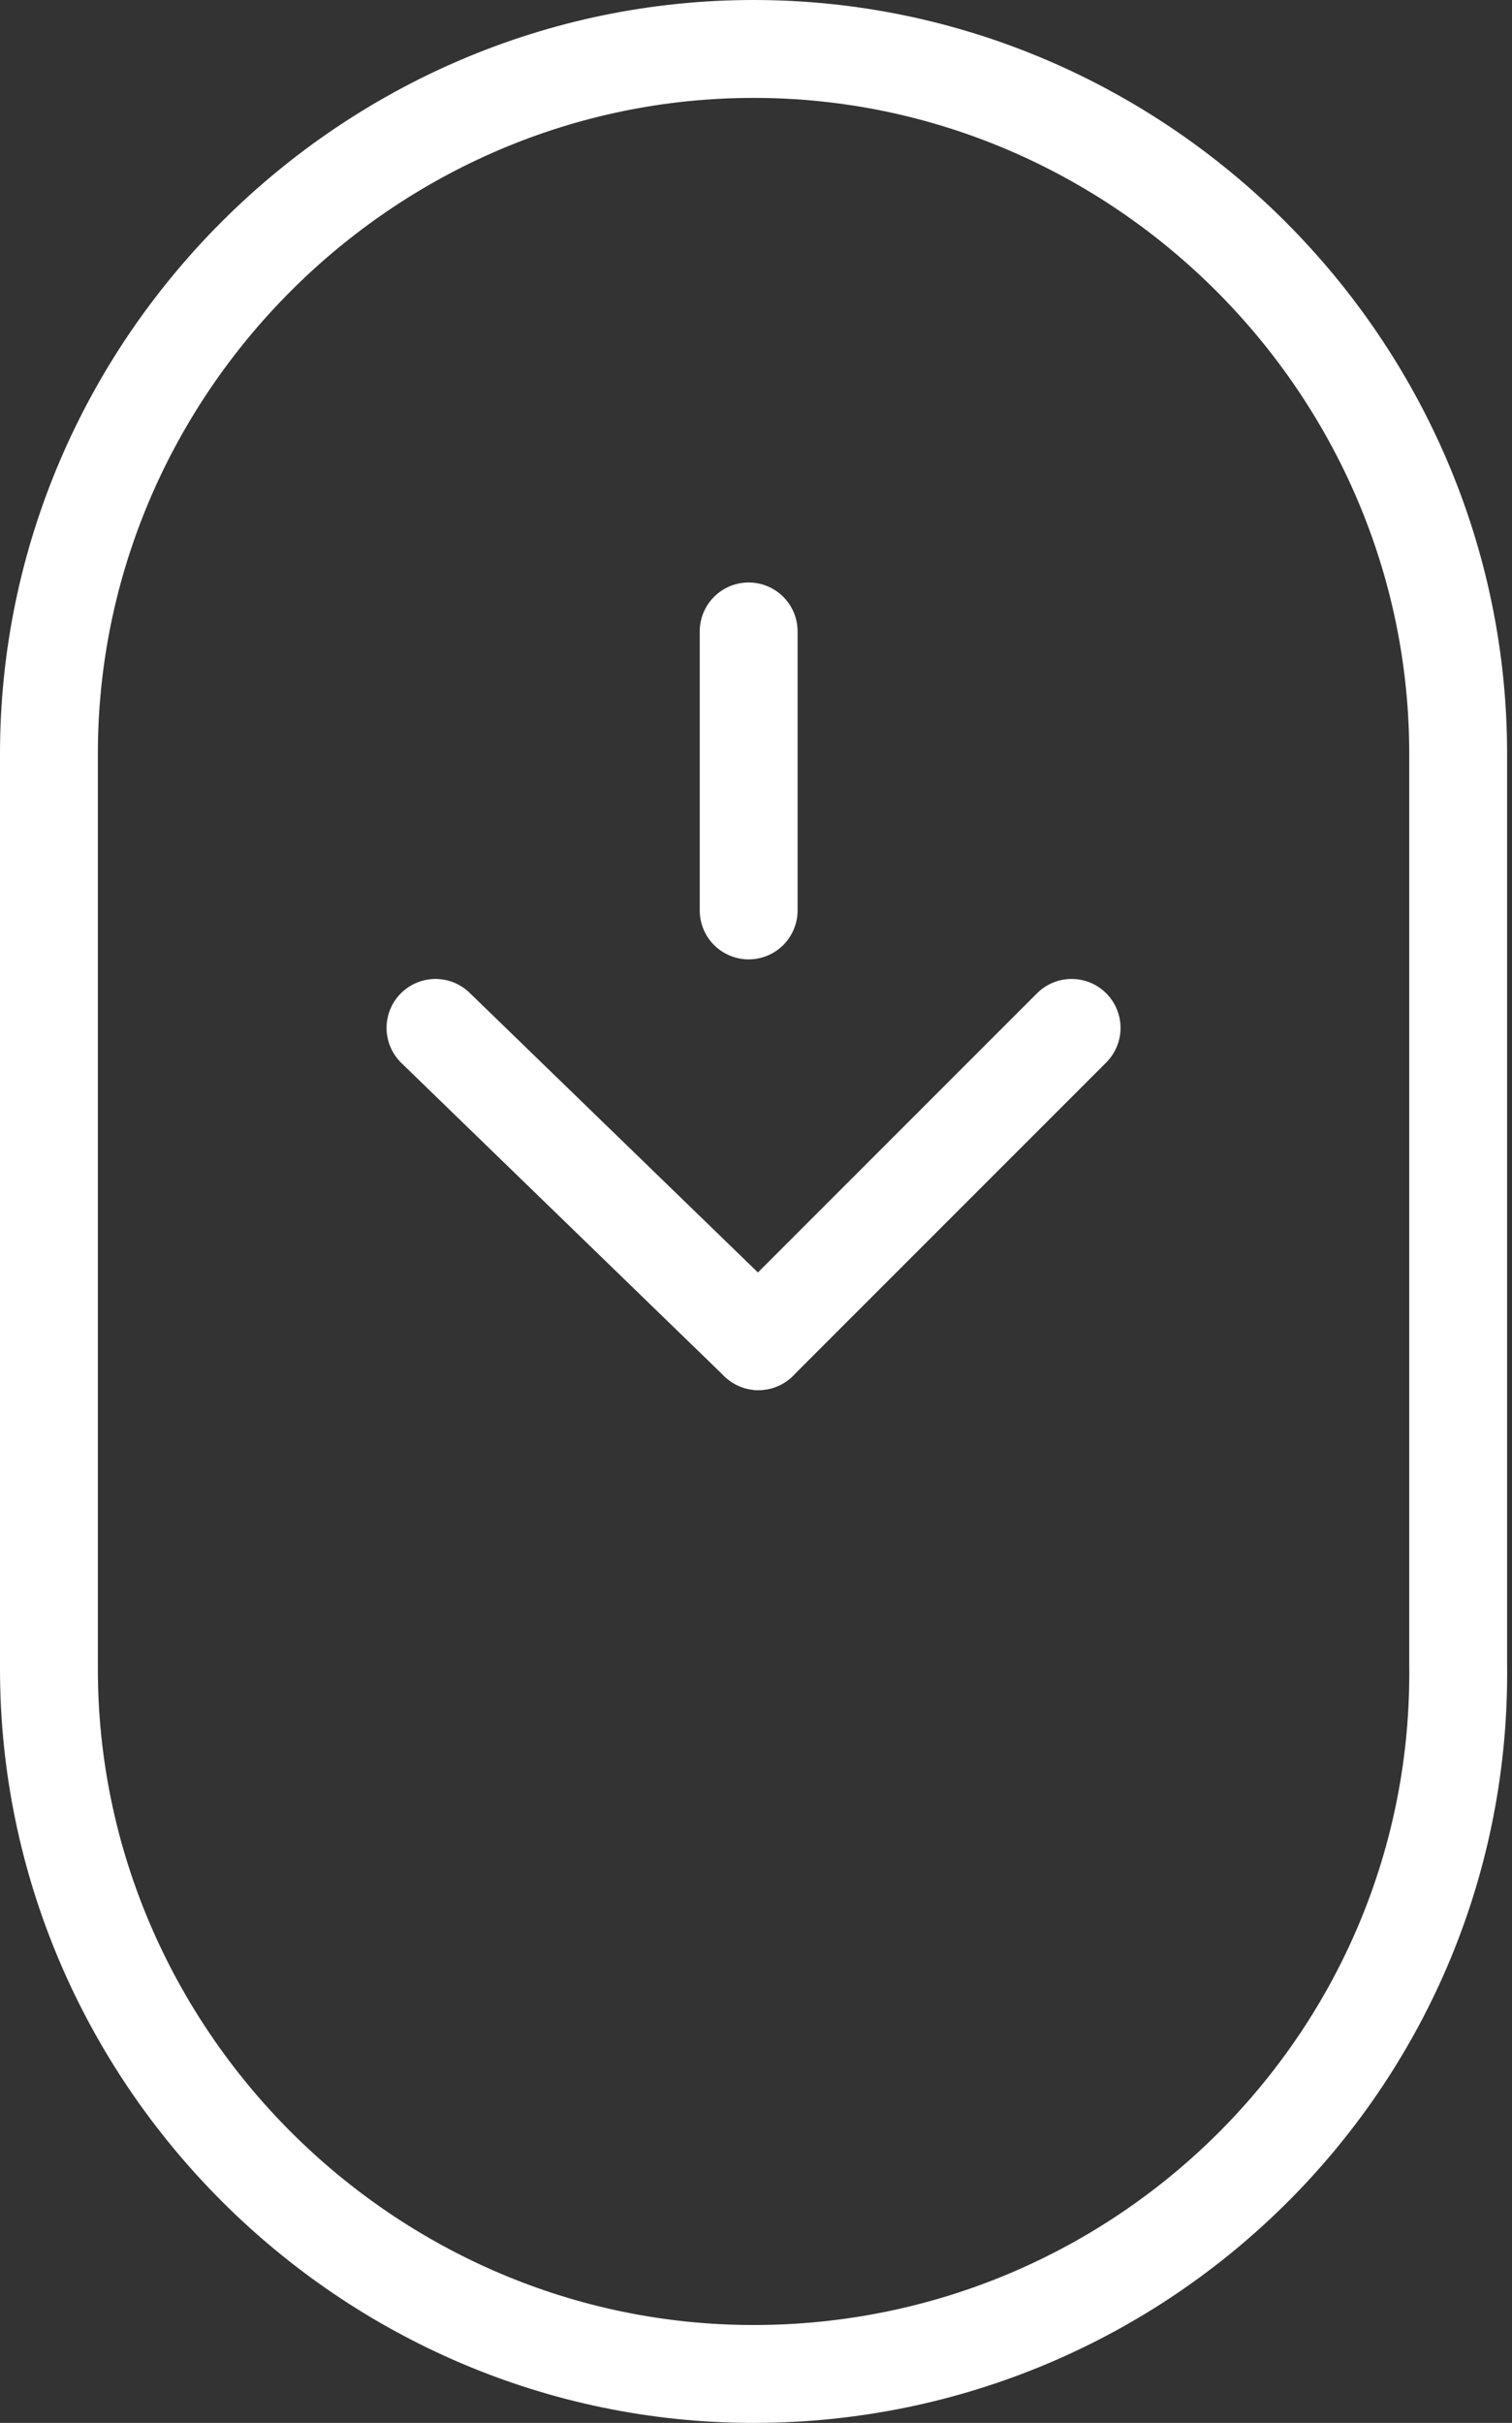 <?xml version="1.0" encoding="utf-8"?>
<!-- Generator: Adobe Illustrator 22.1.0, SVG Export Plug-In . SVG Version: 6.00 Build 0)  -->
<svg version="1.1" id="Layer_1" xmlns="http://www.w3.org/2000/svg" xmlns:xlink="http://www.w3.org/1999/xlink" x="0px" y="0px"
	 viewBox="0 0 30.9 49.5" style="enable-background:new 0 0 30.9 49.5;" xml:space="preserve">
<rect x="0" y="0" width="30.9" height="49.5" fill="#333333" stroke="none"/>
<style type="text/css">
	.st0{fill:none;stroke:#FFFFFF;stroke-width:2;stroke-linecap:round;stroke-miterlimit:10;}
	.st1{fill:none;stroke:#FFFFFF;stroke-width:2;stroke-miterlimit:10;}
</style>
<g id="Layer_2_1_">
	<line class="st0" x1="8.9" y1="21" x2="15.5" y2="27.4"/>
	<line class="st0" x1="21.9" y1="21" x2="15.5" y2="27.4"/>
</g>
<line class="st0" x1="15.3" y1="12.9" x2="15.3" y2="18.6"/>
<path class="st1" d="M15.4,48.5L15.4,48.5C7.5,48.5,1,42,1,34.1V15.4C1,7.5,7.5,1,15.4,1h0c7.9,0,14.4,6.5,14.4,14.4v18.6
	C29.9,42,23.4,48.5,15.4,48.5z"/>
</svg>
